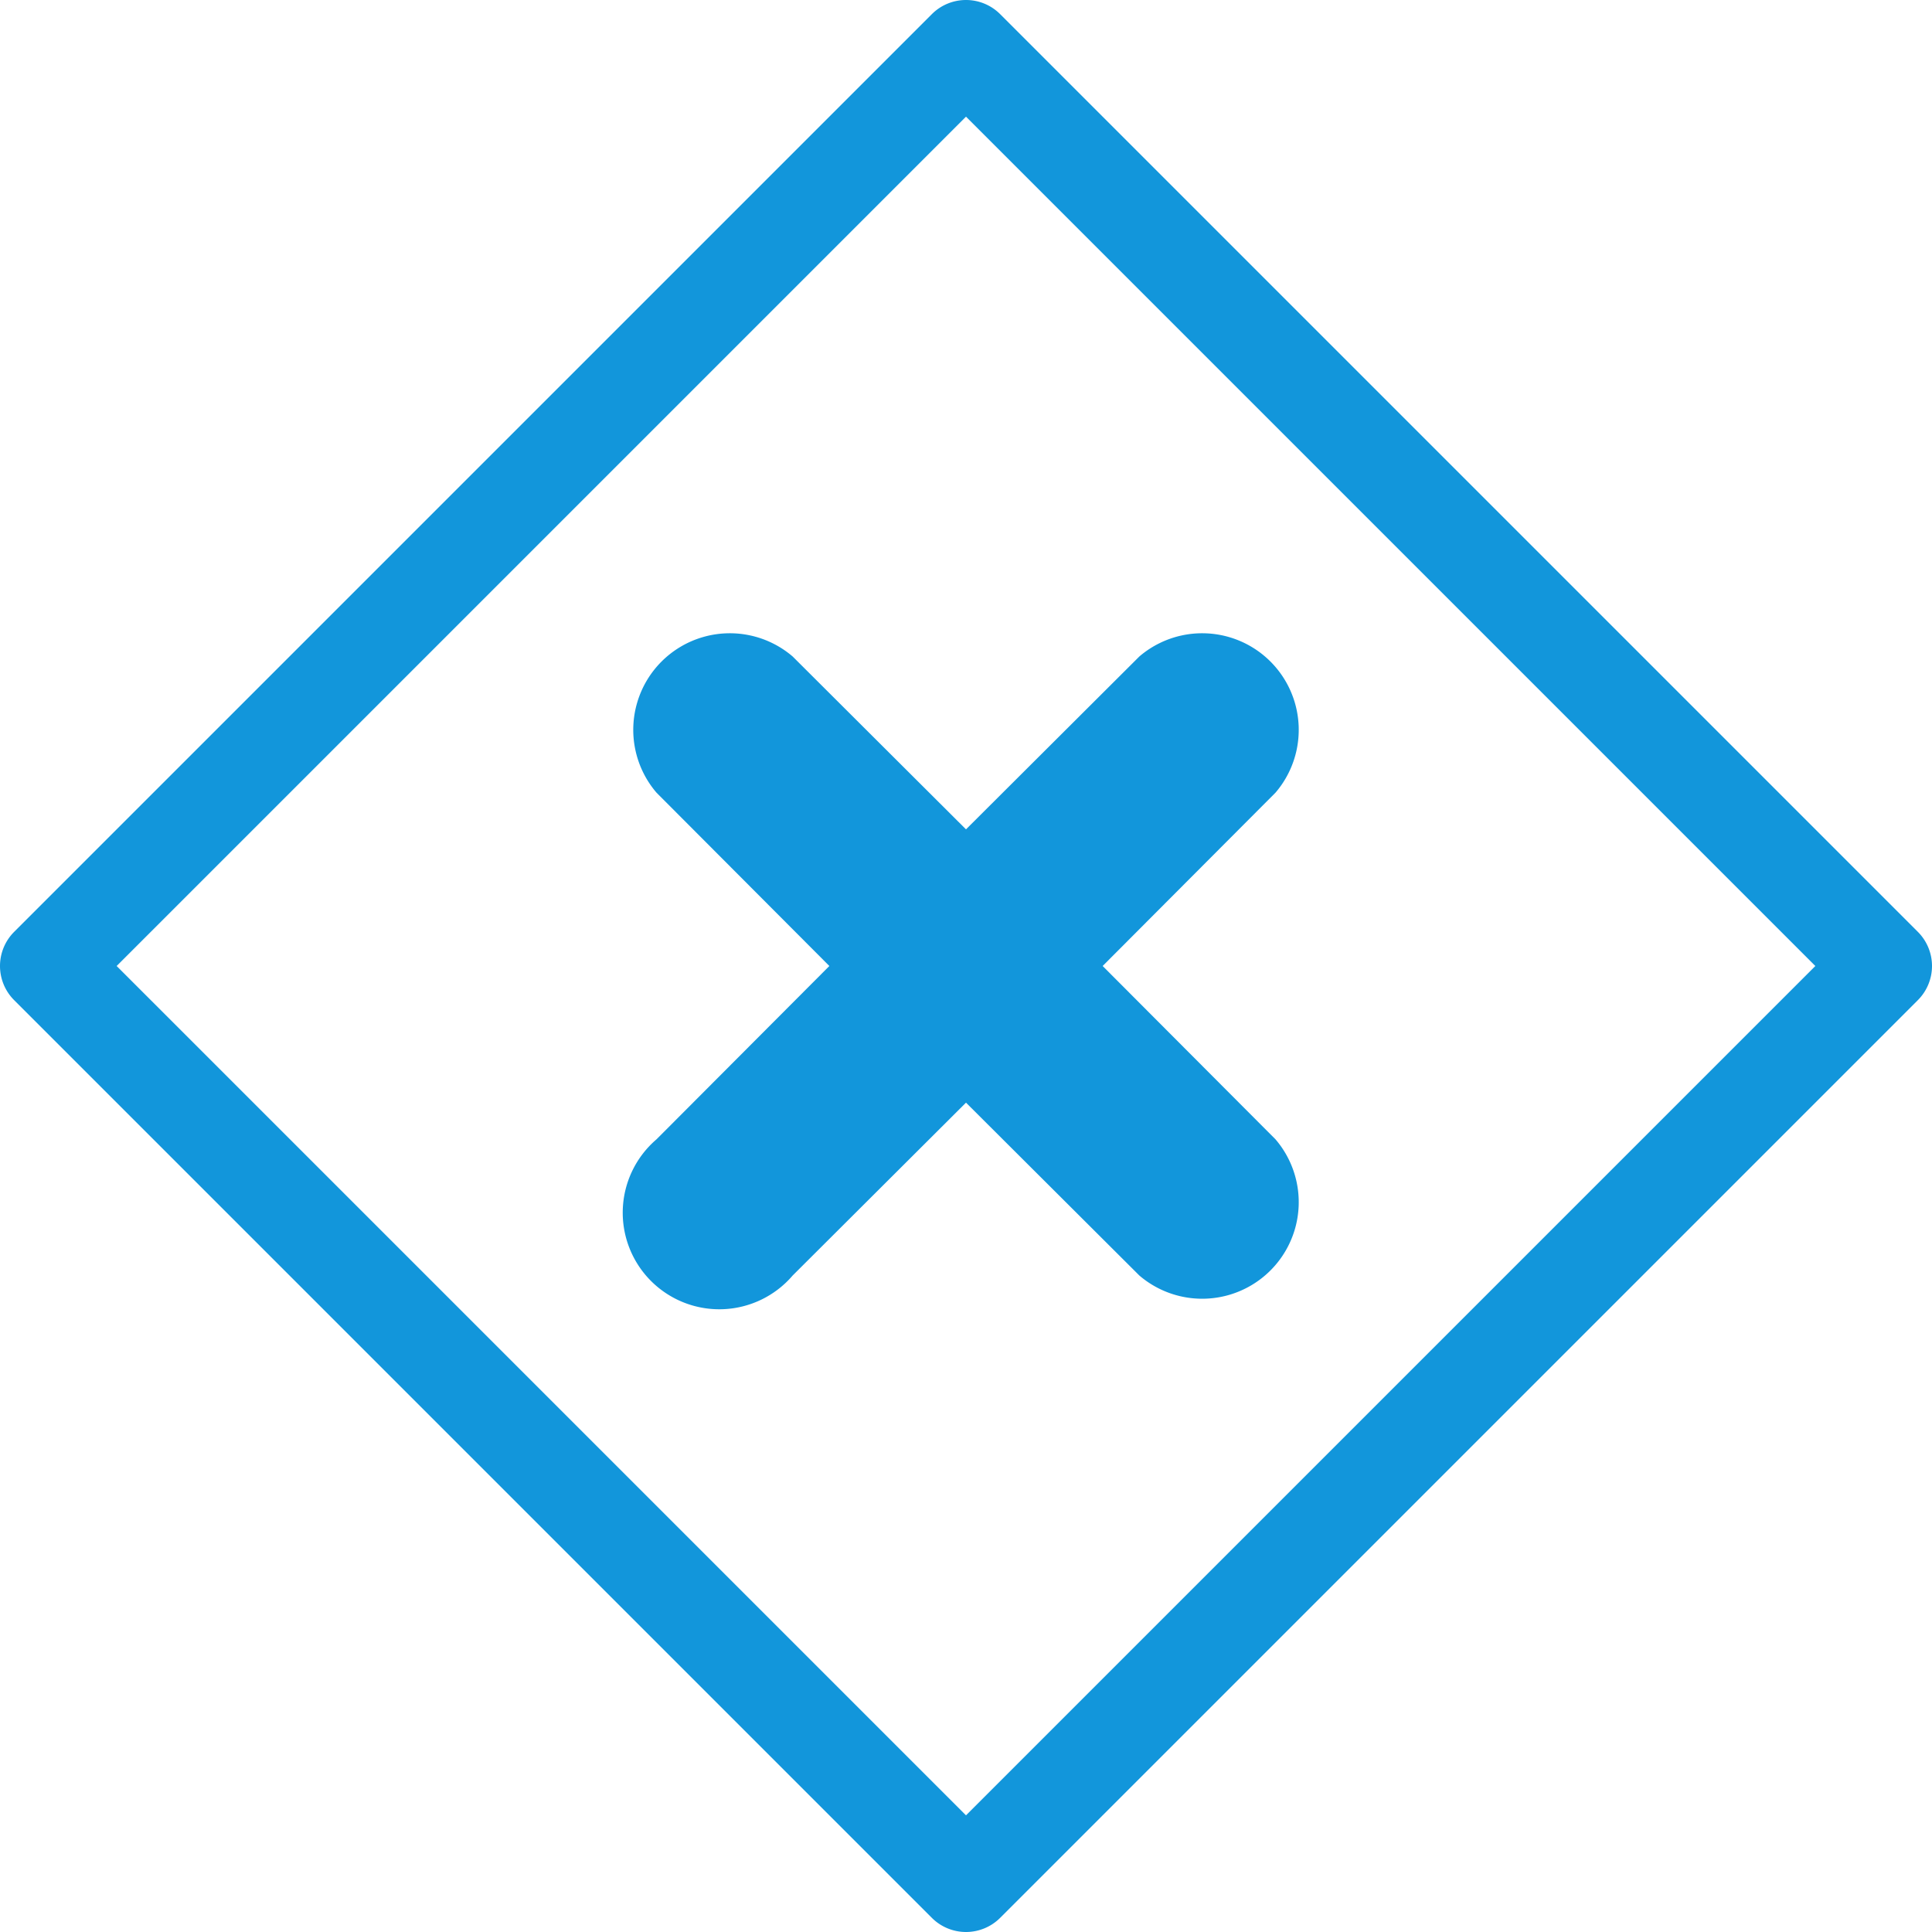 <?xml version="1.0" standalone="no"?><!DOCTYPE svg PUBLIC "-//W3C//DTD SVG 1.1//EN" "http://www.w3.org/Graphics/SVG/1.1/DTD/svg11.dtd"><svg t="1730728216433" class="icon" viewBox="0 0 1024 1024" version="1.1" xmlns="http://www.w3.org/2000/svg" p-id="7660" xmlns:xlink="http://www.w3.org/1999/xlink" width="16" height="16"><path d="M1016.43 493.829l-486.259-486.259a25.593 25.593 0 0 0-36.341 0l-486.259 486.259a25.593 25.593 0 0 0 0 36.341l486.259 486.259a25.593 25.593 0 0 0 36.341 0l486.259-486.259a25.593 25.593 0 0 0 0-36.341zM512 962.173L61.827 512 512 61.827 962.173 512z" fill="#1296db" p-id="7661"></path><path d="M420.123 347.952a51.185 51.185 0 0 0-72.171 72.171L439.573 512l-91.621 91.877a51.185 51.185 0 1 0 72.171 72.171L512 584.427l91.877 91.621a51.185 51.185 0 0 0 72.171-72.171L584.427 512l91.621-91.877a51.185 51.185 0 0 0-72.171-72.171L512 439.573z" fill="#1296db" p-id="7662"></path></svg>